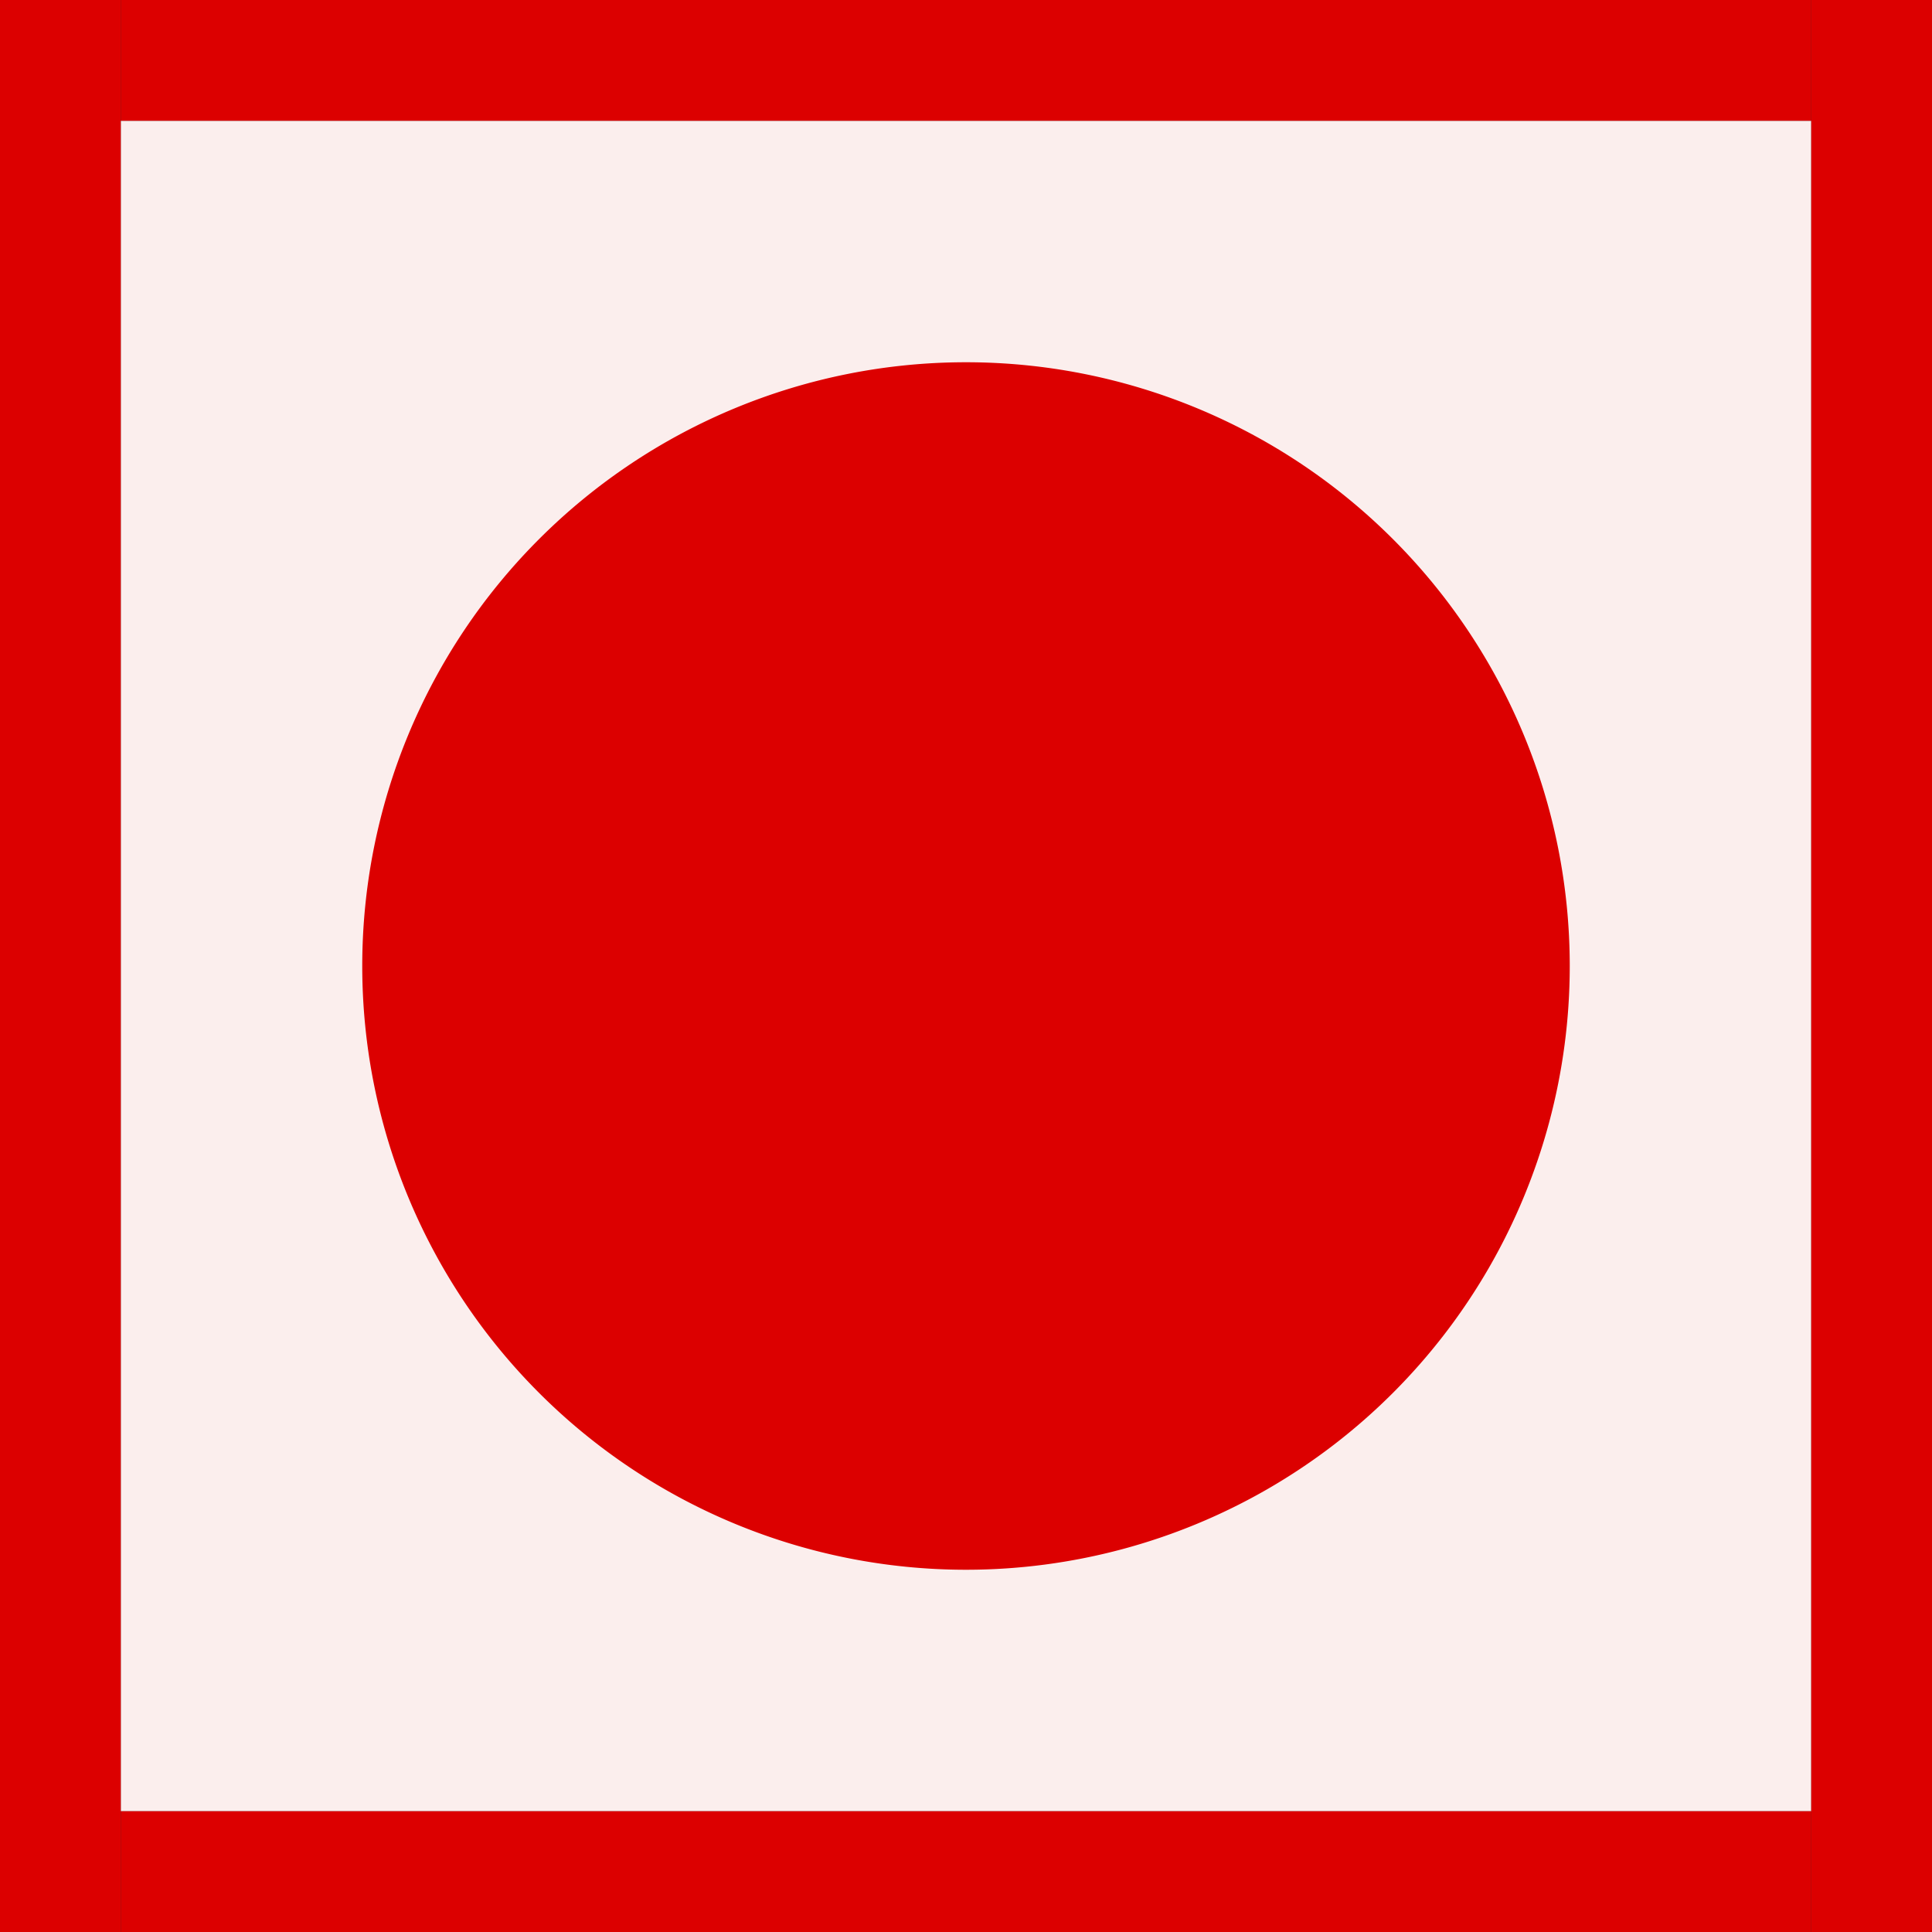 <svg id="Image" xmlns="http://www.w3.org/2000/svg" viewBox="0 0 16 16">
  <rect x="0" y="0" width="16" height="16" fill="#333333" stroke="none"/>
  <path id="rect4" d="M1,1H15V15H1Z" fill="#fbeeed"/>
  <path id="rect819" d="M0,0H1V16H0Z" fill="#dc0000"/>
  <path id="rect819-5" d="M15,0h1V16H15Z" fill="#dc0000"/>
  <path id="rect836" d="M1,15H15v1H1Z" fill="#dc0000"/>
  <path id="rect838" d="M1,0H15V1H1Z" fill="#dc0000"/>
  <path id="path822" d="M13,8a5,5,0,0,1-5,5H8A5,5,0,0,1,3,8H3A5,5,0,0,1,13,8Z" fill="#dc0000"/>
</svg>
